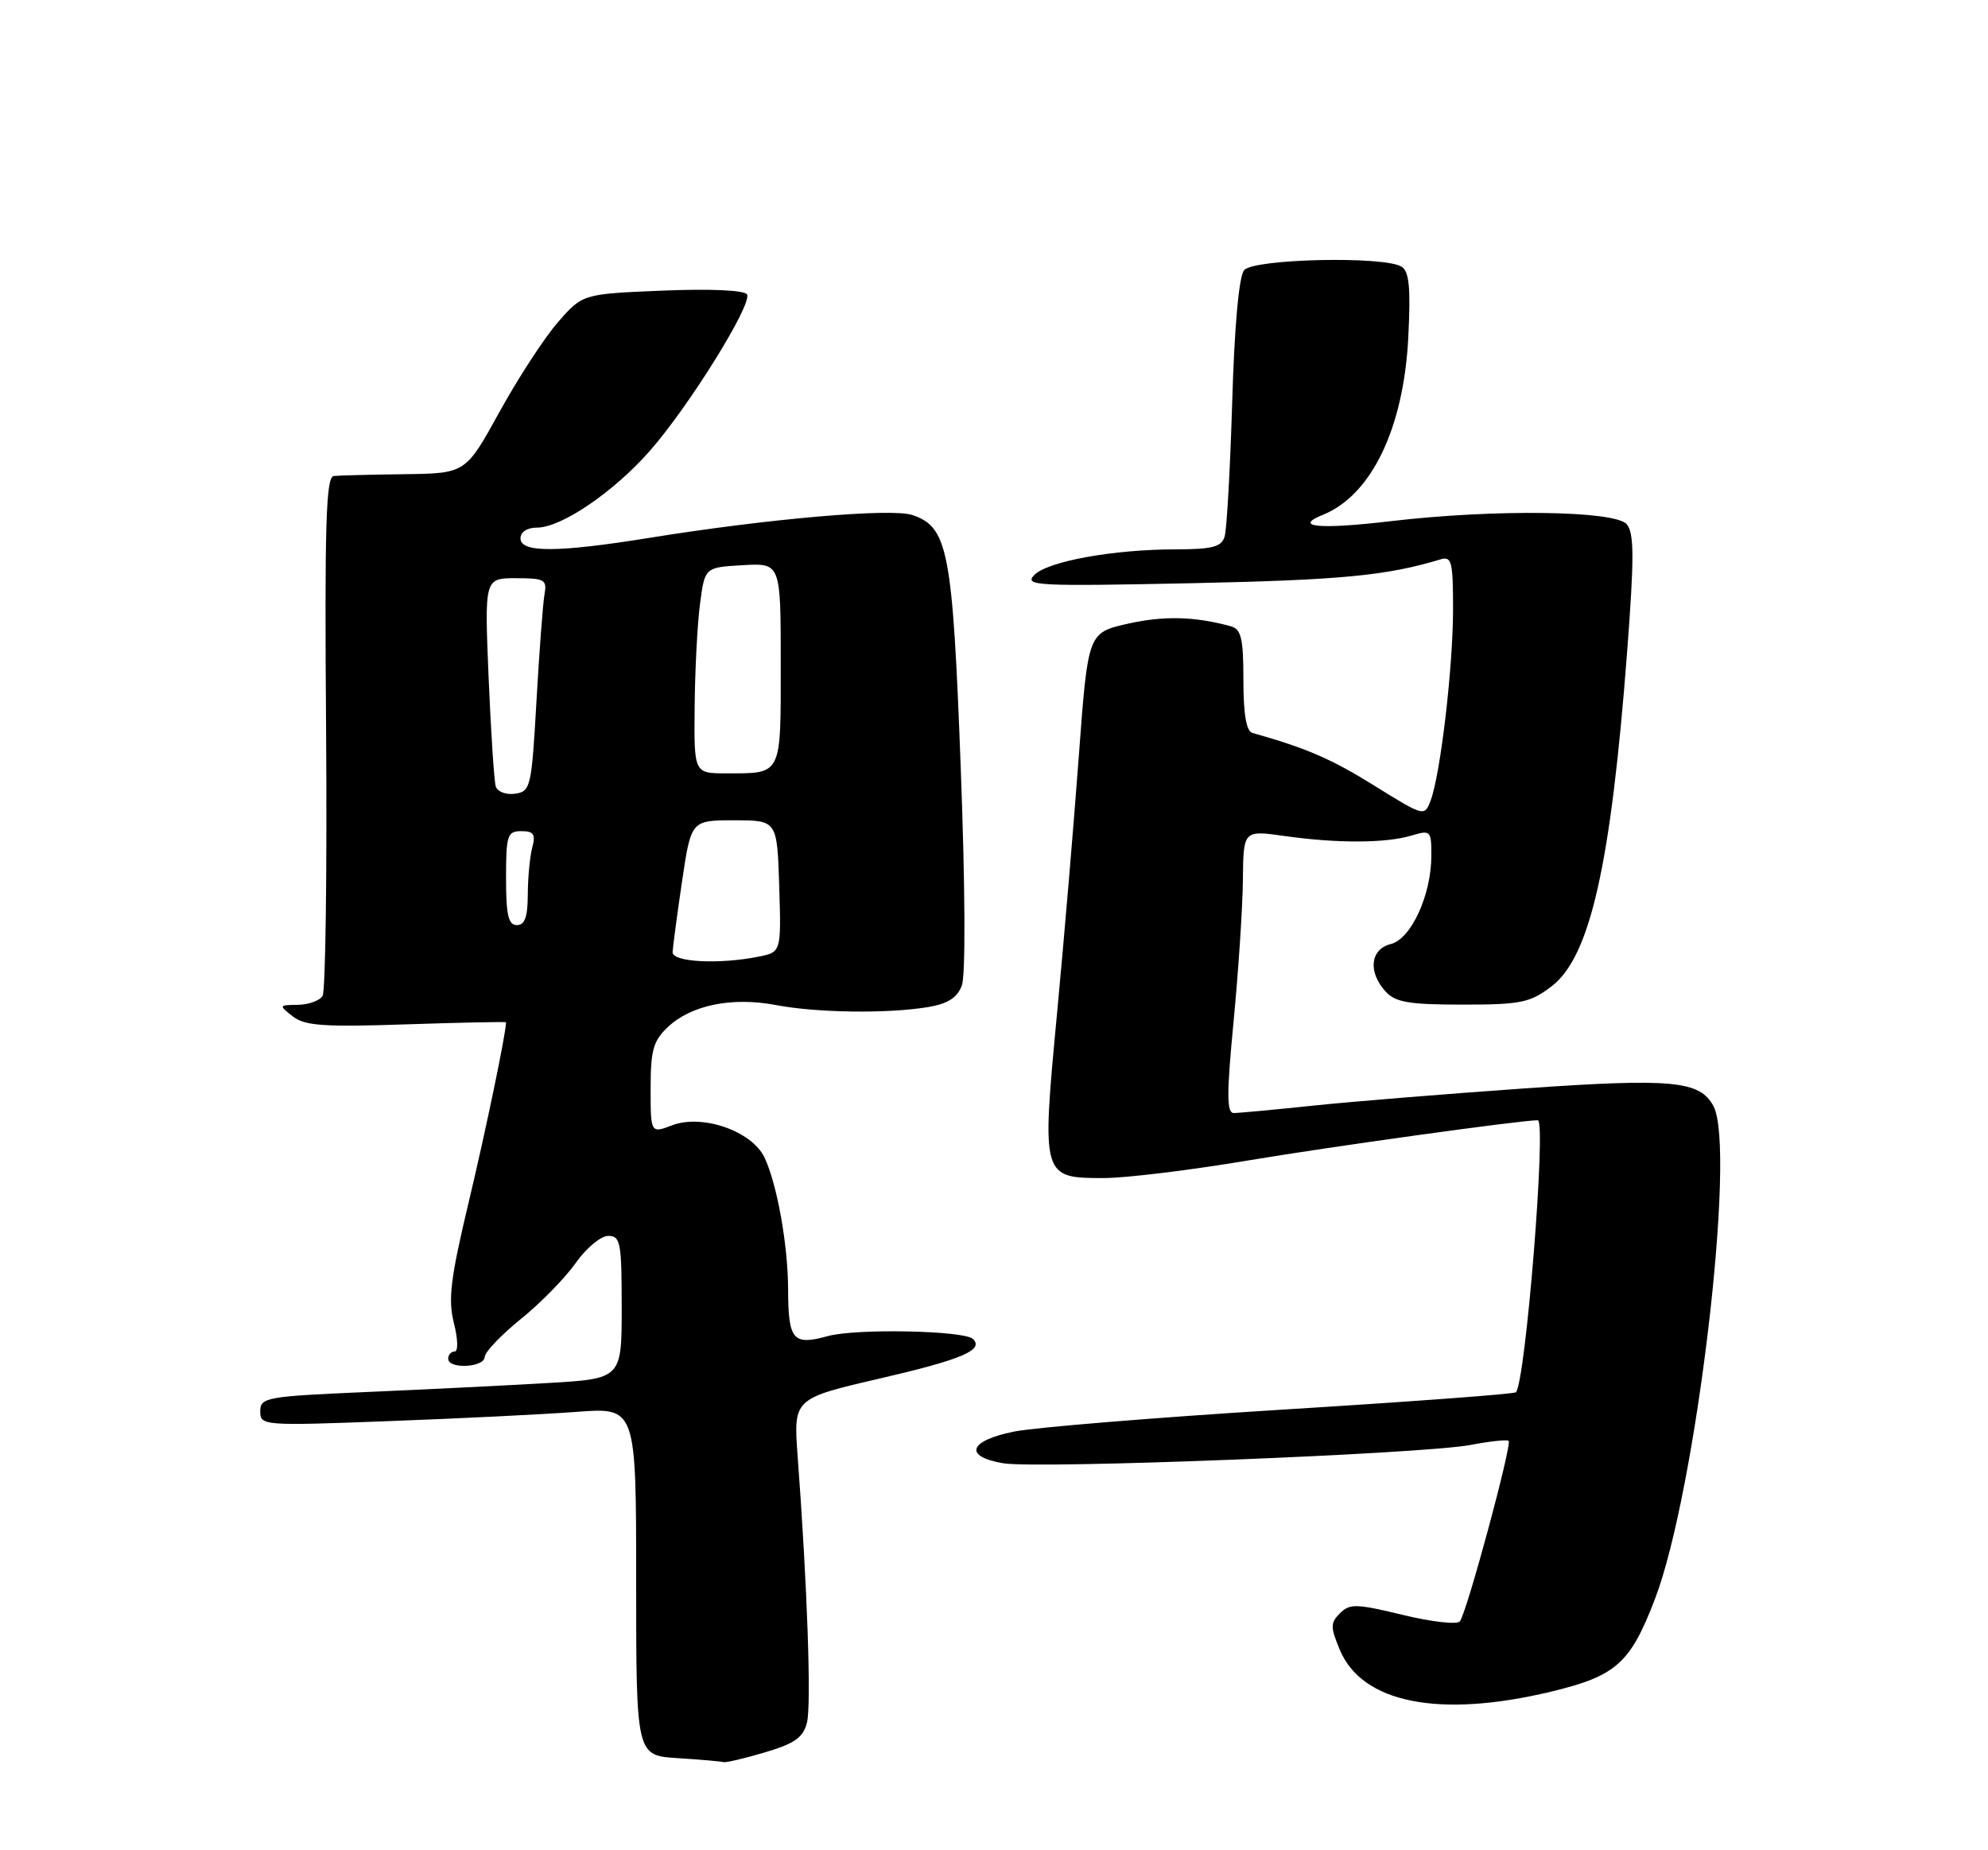 <?xml version="1.0" encoding="UTF-8" standalone="no"?>
<!DOCTYPE svg PUBLIC "-//W3C//DTD SVG 1.1//EN" "http://www.w3.org/Graphics/SVG/1.1/DTD/svg11.dtd" >
<svg xmlns="http://www.w3.org/2000/svg" xmlns:xlink="http://www.w3.org/1999/xlink" version="1.1" viewBox="0 0 275 256">
 <g >
 <path fill="currentColor"
d=" M 105.81 242.46 C 109.94 241.24 111.11 240.41 111.63 238.33 C 112.25 235.88 111.67 219.31 110.34 201.50 C 109.75 193.50 109.75 193.50 121.85 190.70 C 133.05 188.10 136.13 186.79 134.60 185.27 C 133.43 184.09 118.42 183.79 114.54 184.86 C 109.68 186.20 109.04 185.45 109.02 178.39 C 109.00 172.23 107.48 163.78 105.75 160.15 C 104.00 156.50 97.18 154.12 93.00 155.69 C 90.00 156.83 90.00 156.83 90.00 150.59 C 90.00 145.29 90.36 144.01 92.40 142.09 C 95.64 139.05 101.26 137.91 107.33 139.06 C 113.00 140.14 122.74 140.27 128.33 139.35 C 131.10 138.89 132.41 138.06 133.05 136.36 C 133.58 134.97 133.52 122.73 132.90 106.26 C 131.77 76.12 131.15 72.91 126.17 71.25 C 123.27 70.29 106.14 71.78 89.76 74.43 C 77.15 76.46 72.00 76.49 72.00 74.50 C 72.00 73.60 72.92 73.00 74.30 73.00 C 77.65 73.00 84.87 68.09 89.86 62.42 C 95.30 56.25 104.13 42.02 103.33 40.73 C 102.97 40.15 98.26 39.94 91.66 40.21 C 80.60 40.67 80.60 40.67 77.18 44.58 C 75.30 46.74 71.66 52.33 69.09 57.00 C 64.41 65.50 64.41 65.50 55.95 65.61 C 51.30 65.67 46.90 65.78 46.17 65.86 C 45.09 65.97 44.89 72.56 45.11 101.30 C 45.25 120.71 45.03 137.14 44.62 137.80 C 44.22 138.46 42.67 139.01 41.19 139.03 C 38.56 139.06 38.55 139.10 40.50 140.63 C 42.16 141.93 44.80 142.12 56.25 141.73 C 63.81 141.48 70.00 141.35 70.00 141.45 C 70.00 142.93 67.22 156.33 64.84 166.31 C 62.31 176.93 61.96 179.80 62.79 183.06 C 63.35 185.30 63.40 187.00 62.89 187.00 C 62.40 187.00 62.00 187.45 62.00 188.00 C 62.00 189.47 66.99 189.22 67.05 187.75 C 67.08 187.06 69.33 184.70 72.05 182.50 C 74.78 180.30 78.19 176.81 79.64 174.75 C 81.09 172.69 83.11 171.00 84.14 171.00 C 85.83 171.00 86.00 171.91 86.00 180.88 C 86.00 190.76 86.00 190.76 75.75 191.36 C 70.11 191.69 58.86 192.25 50.75 192.60 C 36.81 193.21 36.00 193.35 36.00 195.27 C 36.00 197.26 36.36 197.29 53.75 196.63 C 63.51 196.27 75.21 195.69 79.75 195.35 C 88.00 194.72 88.00 194.72 88.00 218.81 C 88.00 242.90 88.00 242.90 93.75 243.26 C 96.91 243.46 99.76 243.71 100.07 243.81 C 100.38 243.91 102.96 243.31 105.81 242.46 Z  M 214.48 234.08 C 223.56 231.90 225.51 230.17 228.93 221.24 C 234.62 206.37 240.23 159.04 237.02 153.04 C 235.14 149.53 231.32 149.17 210.94 150.59 C 200.25 151.34 187.09 152.41 181.71 152.97 C 176.33 153.54 171.36 154.00 170.67 154.00 C 169.68 154.00 169.67 151.42 170.65 141.25 C 171.32 134.24 171.90 125.43 171.93 121.68 C 172.00 114.86 172.00 114.86 177.75 115.68 C 184.97 116.70 191.69 116.68 195.25 115.61 C 197.89 114.82 198.00 114.92 198.00 118.37 C 198.00 123.82 195.21 129.91 192.39 130.62 C 189.55 131.33 189.20 134.46 191.65 137.17 C 193.02 138.68 194.86 139.00 202.31 139.00 C 210.40 139.00 211.65 138.74 214.63 136.47 C 219.96 132.40 222.83 119.71 225.08 90.20 C 226.07 77.18 226.06 73.78 225.03 72.54 C 223.45 70.64 206.79 70.42 192.48 72.10 C 182.51 73.28 178.78 72.93 183.00 71.23 C 189.73 68.50 194.18 59.23 194.81 46.64 C 195.15 39.82 194.94 37.57 193.88 36.90 C 191.51 35.40 173.41 35.80 172.10 37.38 C 171.38 38.25 170.76 45.13 170.45 55.63 C 170.17 64.91 169.70 73.29 169.40 74.25 C 168.97 75.67 167.70 76.00 162.68 76.01 C 154.00 76.01 144.89 77.67 143.06 79.57 C 141.63 81.05 143.40 81.14 165.00 80.69 C 185.60 80.25 191.80 79.65 199.25 77.40 C 200.81 76.92 201.00 77.68 201.00 84.27 C 201.00 92.32 199.26 107.14 197.90 110.76 C 197.05 113.00 197.00 112.99 190.09 108.69 C 184.16 105.00 180.69 103.50 173.25 101.41 C 172.40 101.18 172.00 98.82 172.00 94.10 C 172.00 88.32 171.70 87.05 170.25 86.65 C 165.25 85.28 160.96 85.18 156.00 86.30 C 150.50 87.55 150.50 87.55 149.24 104.52 C 148.55 113.86 147.19 129.98 146.21 140.33 C 144.08 162.88 144.11 163.00 152.67 163.00 C 155.73 163.00 164.81 161.89 172.86 160.53 C 183.95 158.67 210.35 155.00 212.72 155.00 C 213.95 155.00 211.03 191.30 209.69 192.64 C 209.46 192.88 194.92 193.96 177.38 195.04 C 159.85 196.13 143.14 197.50 140.25 198.08 C 133.99 199.35 133.26 201.53 138.78 202.46 C 143.56 203.27 196.77 201.18 203.39 199.93 C 206.10 199.41 208.49 199.16 208.69 199.36 C 209.19 199.85 202.86 223.27 201.94 224.34 C 201.54 224.81 197.99 224.40 194.04 223.44 C 187.65 221.89 186.71 221.86 185.36 223.21 C 184.02 224.55 184.02 225.12 185.34 228.28 C 188.42 235.64 199.07 237.76 214.48 234.08 Z  M 93.04 131.75 C 93.07 131.06 93.65 126.67 94.34 122.00 C 95.60 113.50 95.60 113.50 101.55 113.50 C 107.50 113.50 107.50 113.50 107.79 122.62 C 108.07 131.74 108.07 131.74 104.91 132.37 C 99.47 133.46 93.00 133.12 93.04 131.75 Z  M 70.00 121.50 C 70.00 115.55 70.18 115.00 72.12 115.00 C 73.82 115.00 74.12 115.44 73.63 117.25 C 73.30 118.49 73.02 121.41 73.01 123.75 C 73.00 126.86 72.60 128.00 71.50 128.00 C 70.32 128.00 70.00 126.61 70.00 121.50 Z  M 68.58 108.82 C 68.35 108.09 67.91 101.31 67.59 93.75 C 67.02 80.00 67.02 80.00 71.37 80.00 C 75.34 80.00 75.69 80.20 75.32 82.25 C 75.10 83.49 74.60 90.12 74.21 97.00 C 73.53 108.96 73.40 109.51 71.25 109.82 C 70.01 110.00 68.81 109.55 68.58 108.82 Z  M 96.09 97.75 C 96.14 92.66 96.47 86.25 96.84 83.50 C 97.50 78.50 97.50 78.50 102.75 78.20 C 108.00 77.90 108.00 77.90 108.00 91.84 C 108.00 107.47 108.23 107.00 100.42 107.00 C 96.00 107.00 96.00 107.00 96.09 97.75 Z "/>
</g>
</svg>